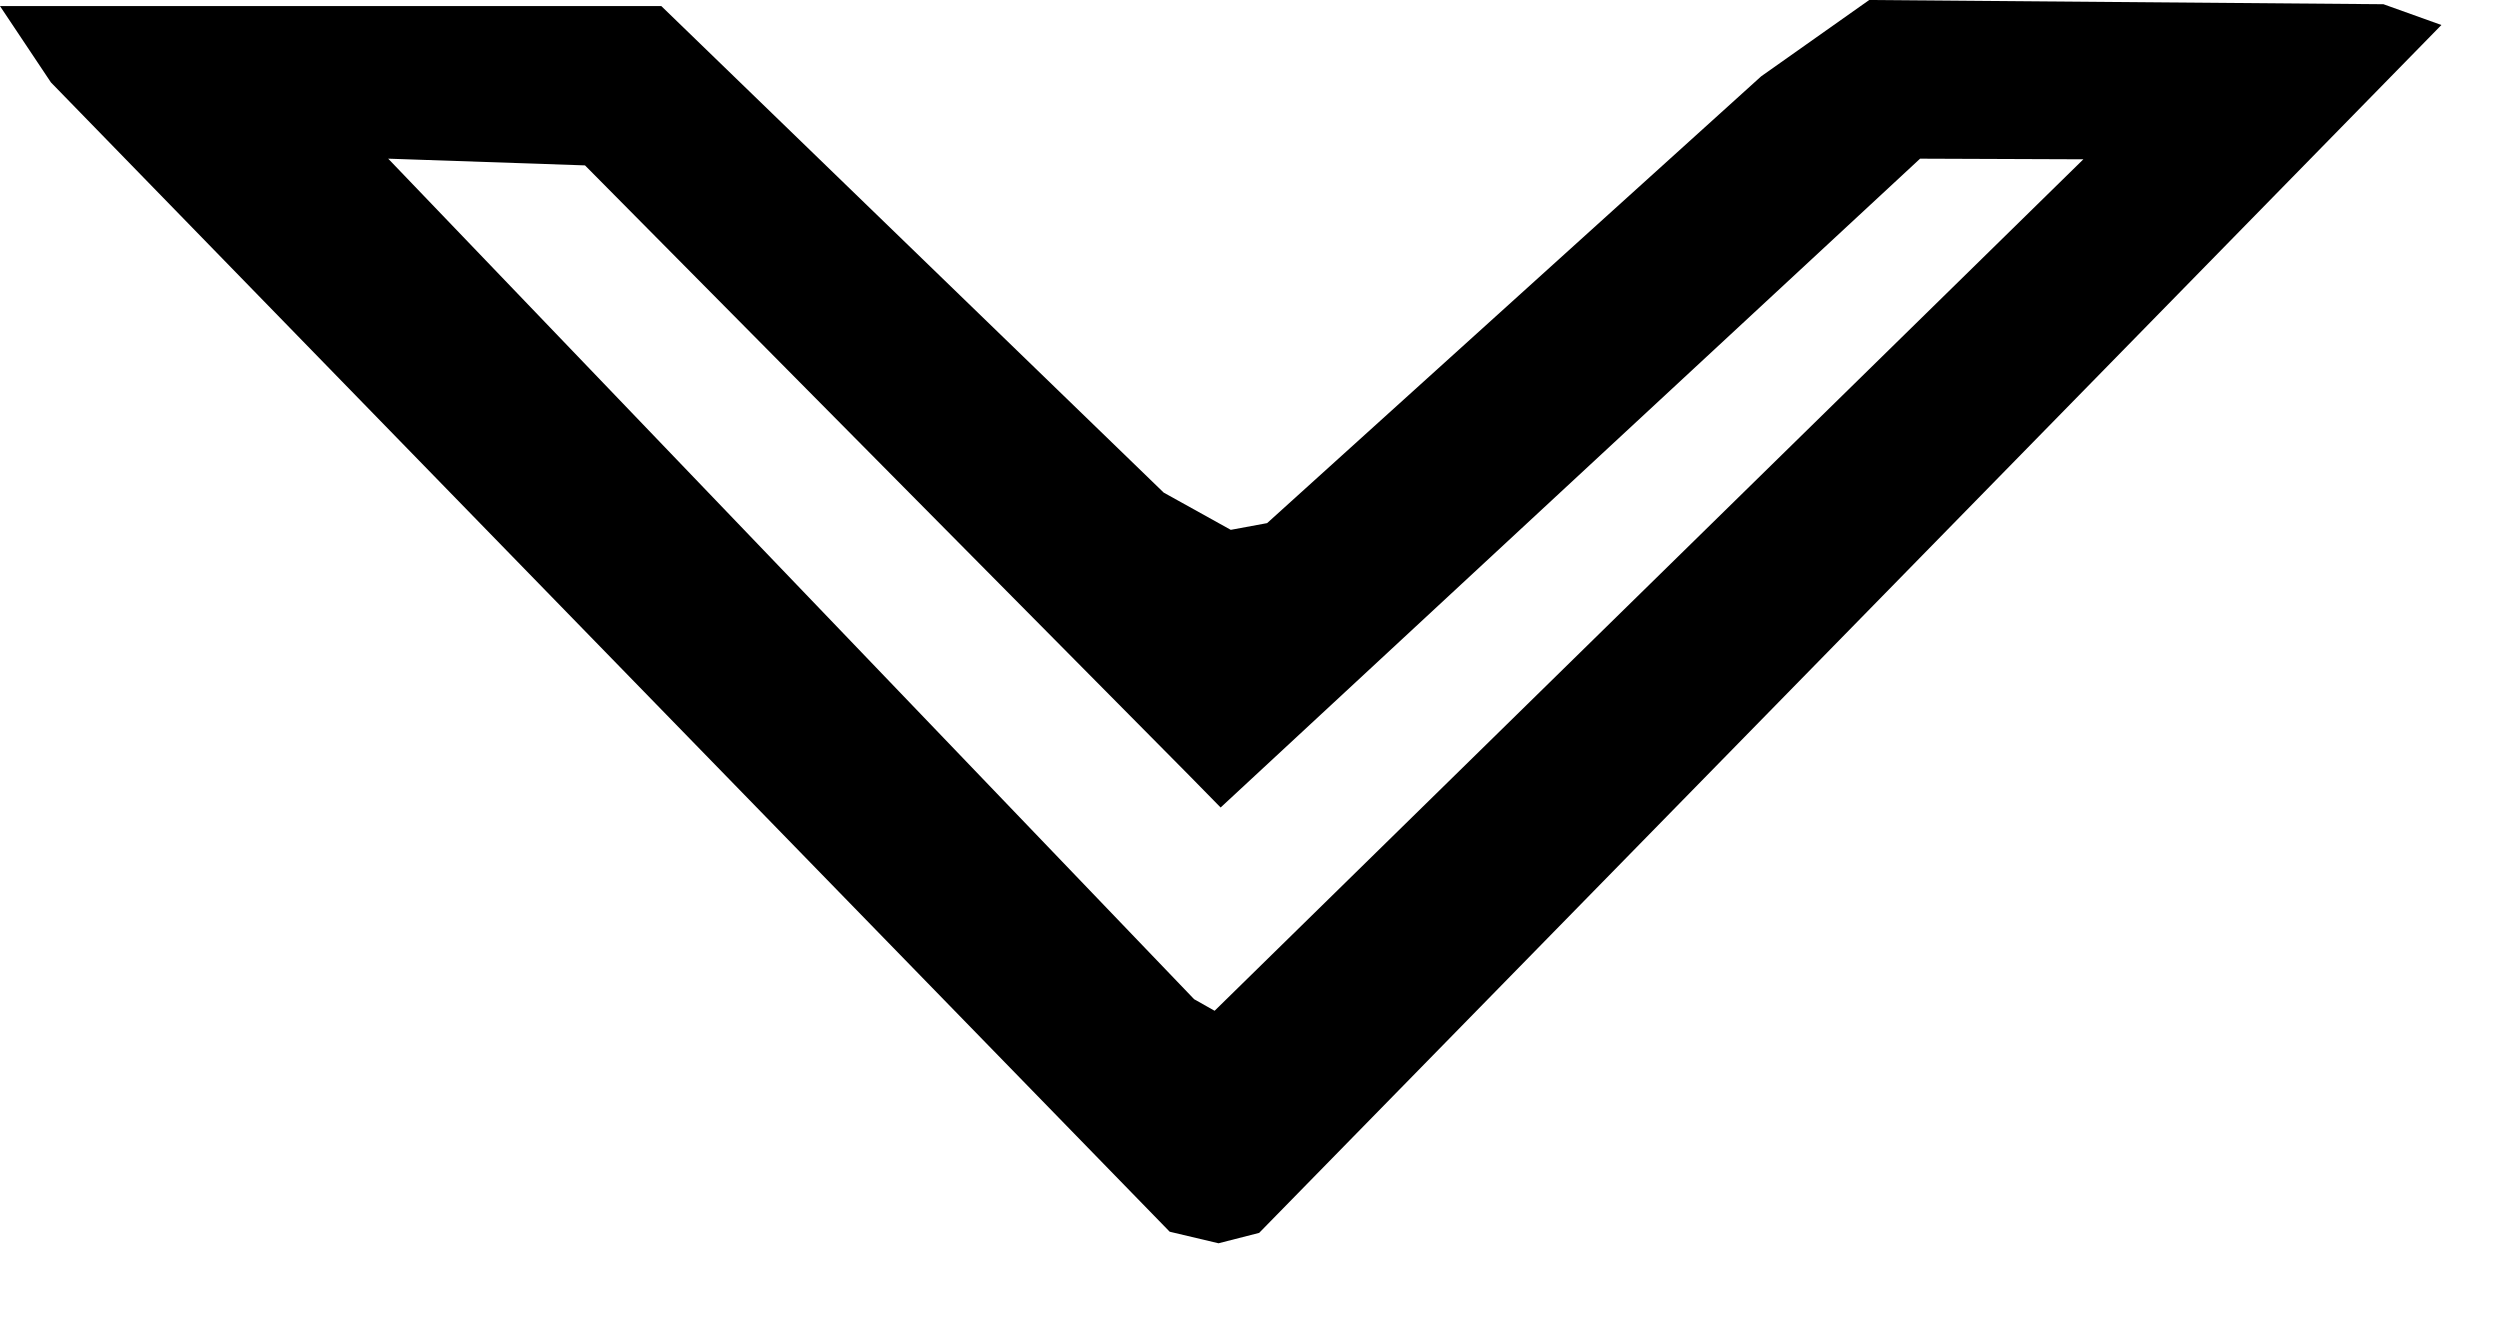 <?xml version="1.0" encoding="utf-8"?>
<!DOCTYPE svg PUBLIC "-//W3C//DTD SVG 1.1//EN" "http://www.w3.org/Graphics/SVG/1.1/DTD/svg11.dtd">
<svg width="32" height="17" xmlns:xlink="http://www.w3.org/1999/xlink" xmlns:xml="http://www.w3.org/XML/1998/namespace" version="1.1" xmlns="http://www.w3.org/2000/svg">
  <g transform="translate(16, 8.5)" id="ToCenterGroup">
    <g transform="translate(0, 0)" id="TranslateGroup">
      <g transform="scale(1)" id="ScaleGroup">
        <g transform="scale(1)" id="InversionGroup">
          <g transform="rotate(0, 0, 0)" id="RotateGroup">
            <g transform="translate(-16, -8.5)" id="ToOriginGroup">
              <rect x="0" y="0" width="32" height="17" id="RawSize" style="fill:none;" />
              <path d="M0.652 1.055 L14.972 15.766 L15.597 15.914 L16.117 15.781 L31.25 0.32 L30.508 0.054 L23.926 0 L22.543 0.977 L16.219 6.696 L15.754 6.782 L14.895 6.305 L8.465 0.078 L0 0.078 L0.652 1.055 z M7.488 2.117 L15.218 9.922 L15.624 10.336 L24.577 2.031 L26.667 2.039 L15.547 12.938 L15.285 12.79 L4.969 2.031 L7.488 2.117 z" />
            </g>
          </g>
        </g>
      </g>
    </g>
  </g>
</svg>